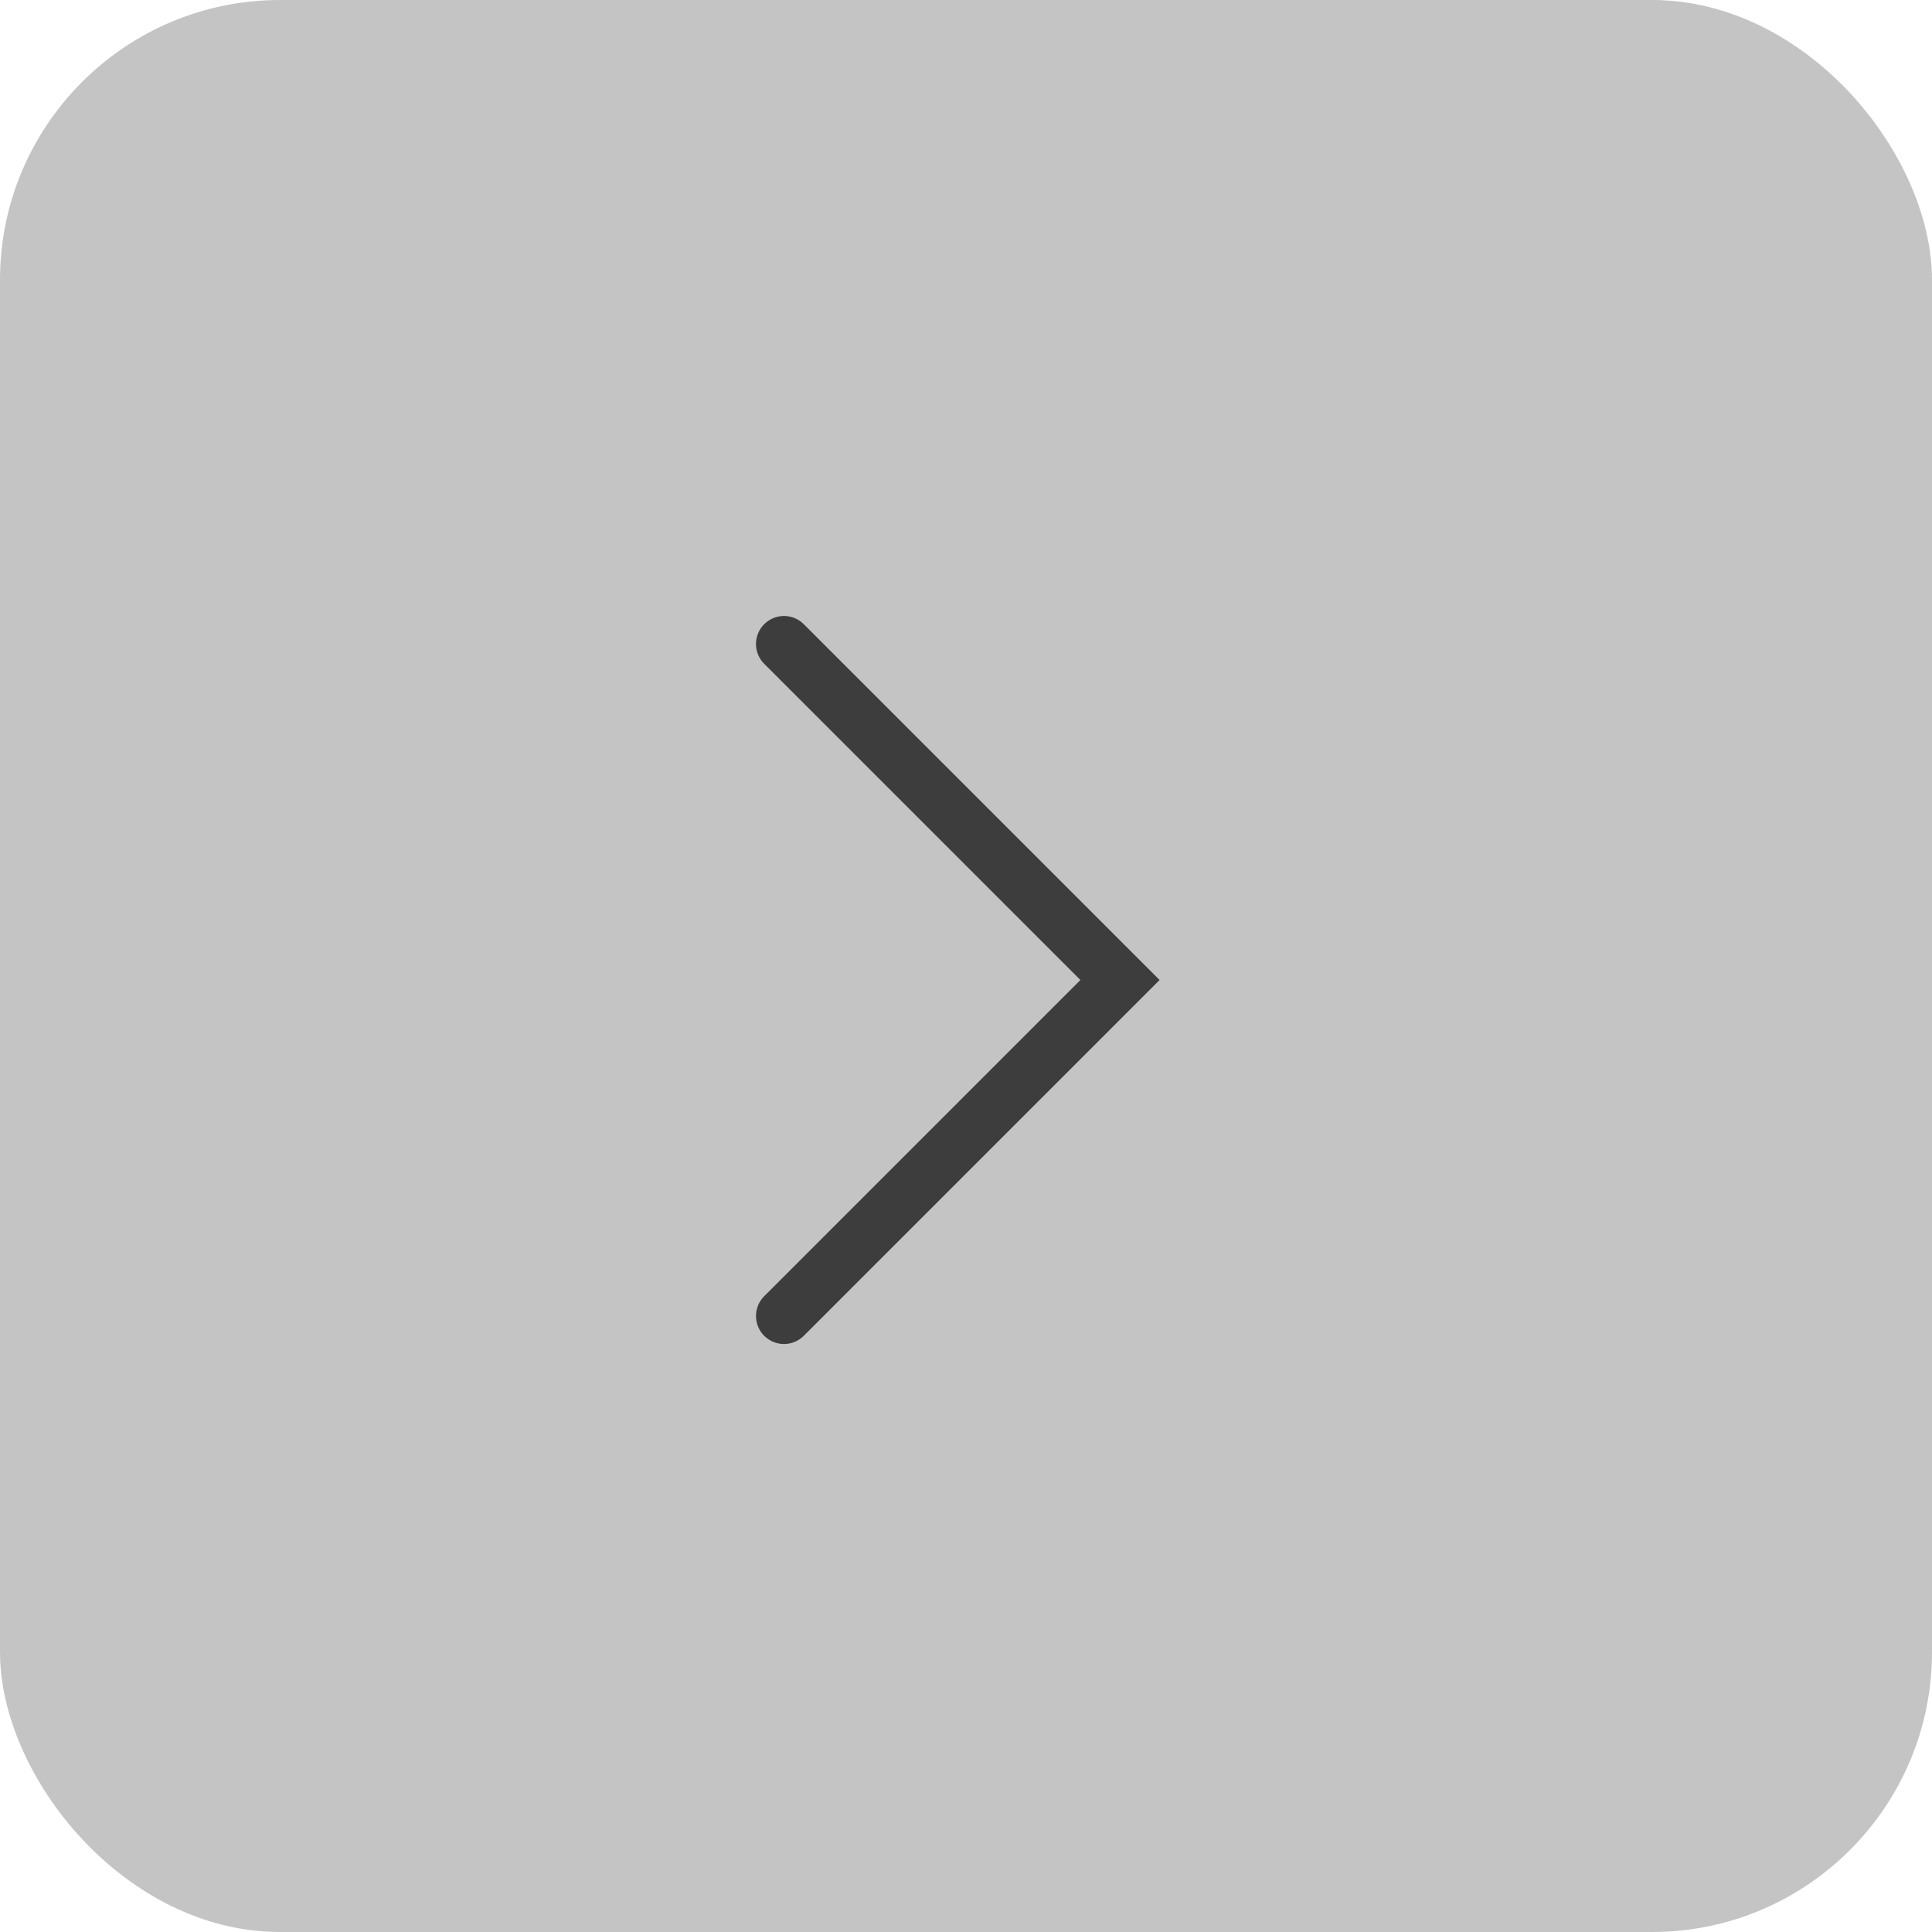 <svg width="69" height="69" viewBox="0 0 69 69" fill="none" xmlns="http://www.w3.org/2000/svg" xmlns:xlink="http://www.w3.org/1999/xlink">
	<desc>
			Created with Pixso.
	</desc>
	<defs/>
	<rect id="Rectangle 23" rx="10" width="69" height="69" fill="#C4C4C4" fill-opacity="1"/>
	<path id="Vector 6" d="M28 23L40 35L28 47" stroke="#3D3D3D" stroke-opacity="1" stroke-width="2" stroke-linecap="round"/>
</svg>
